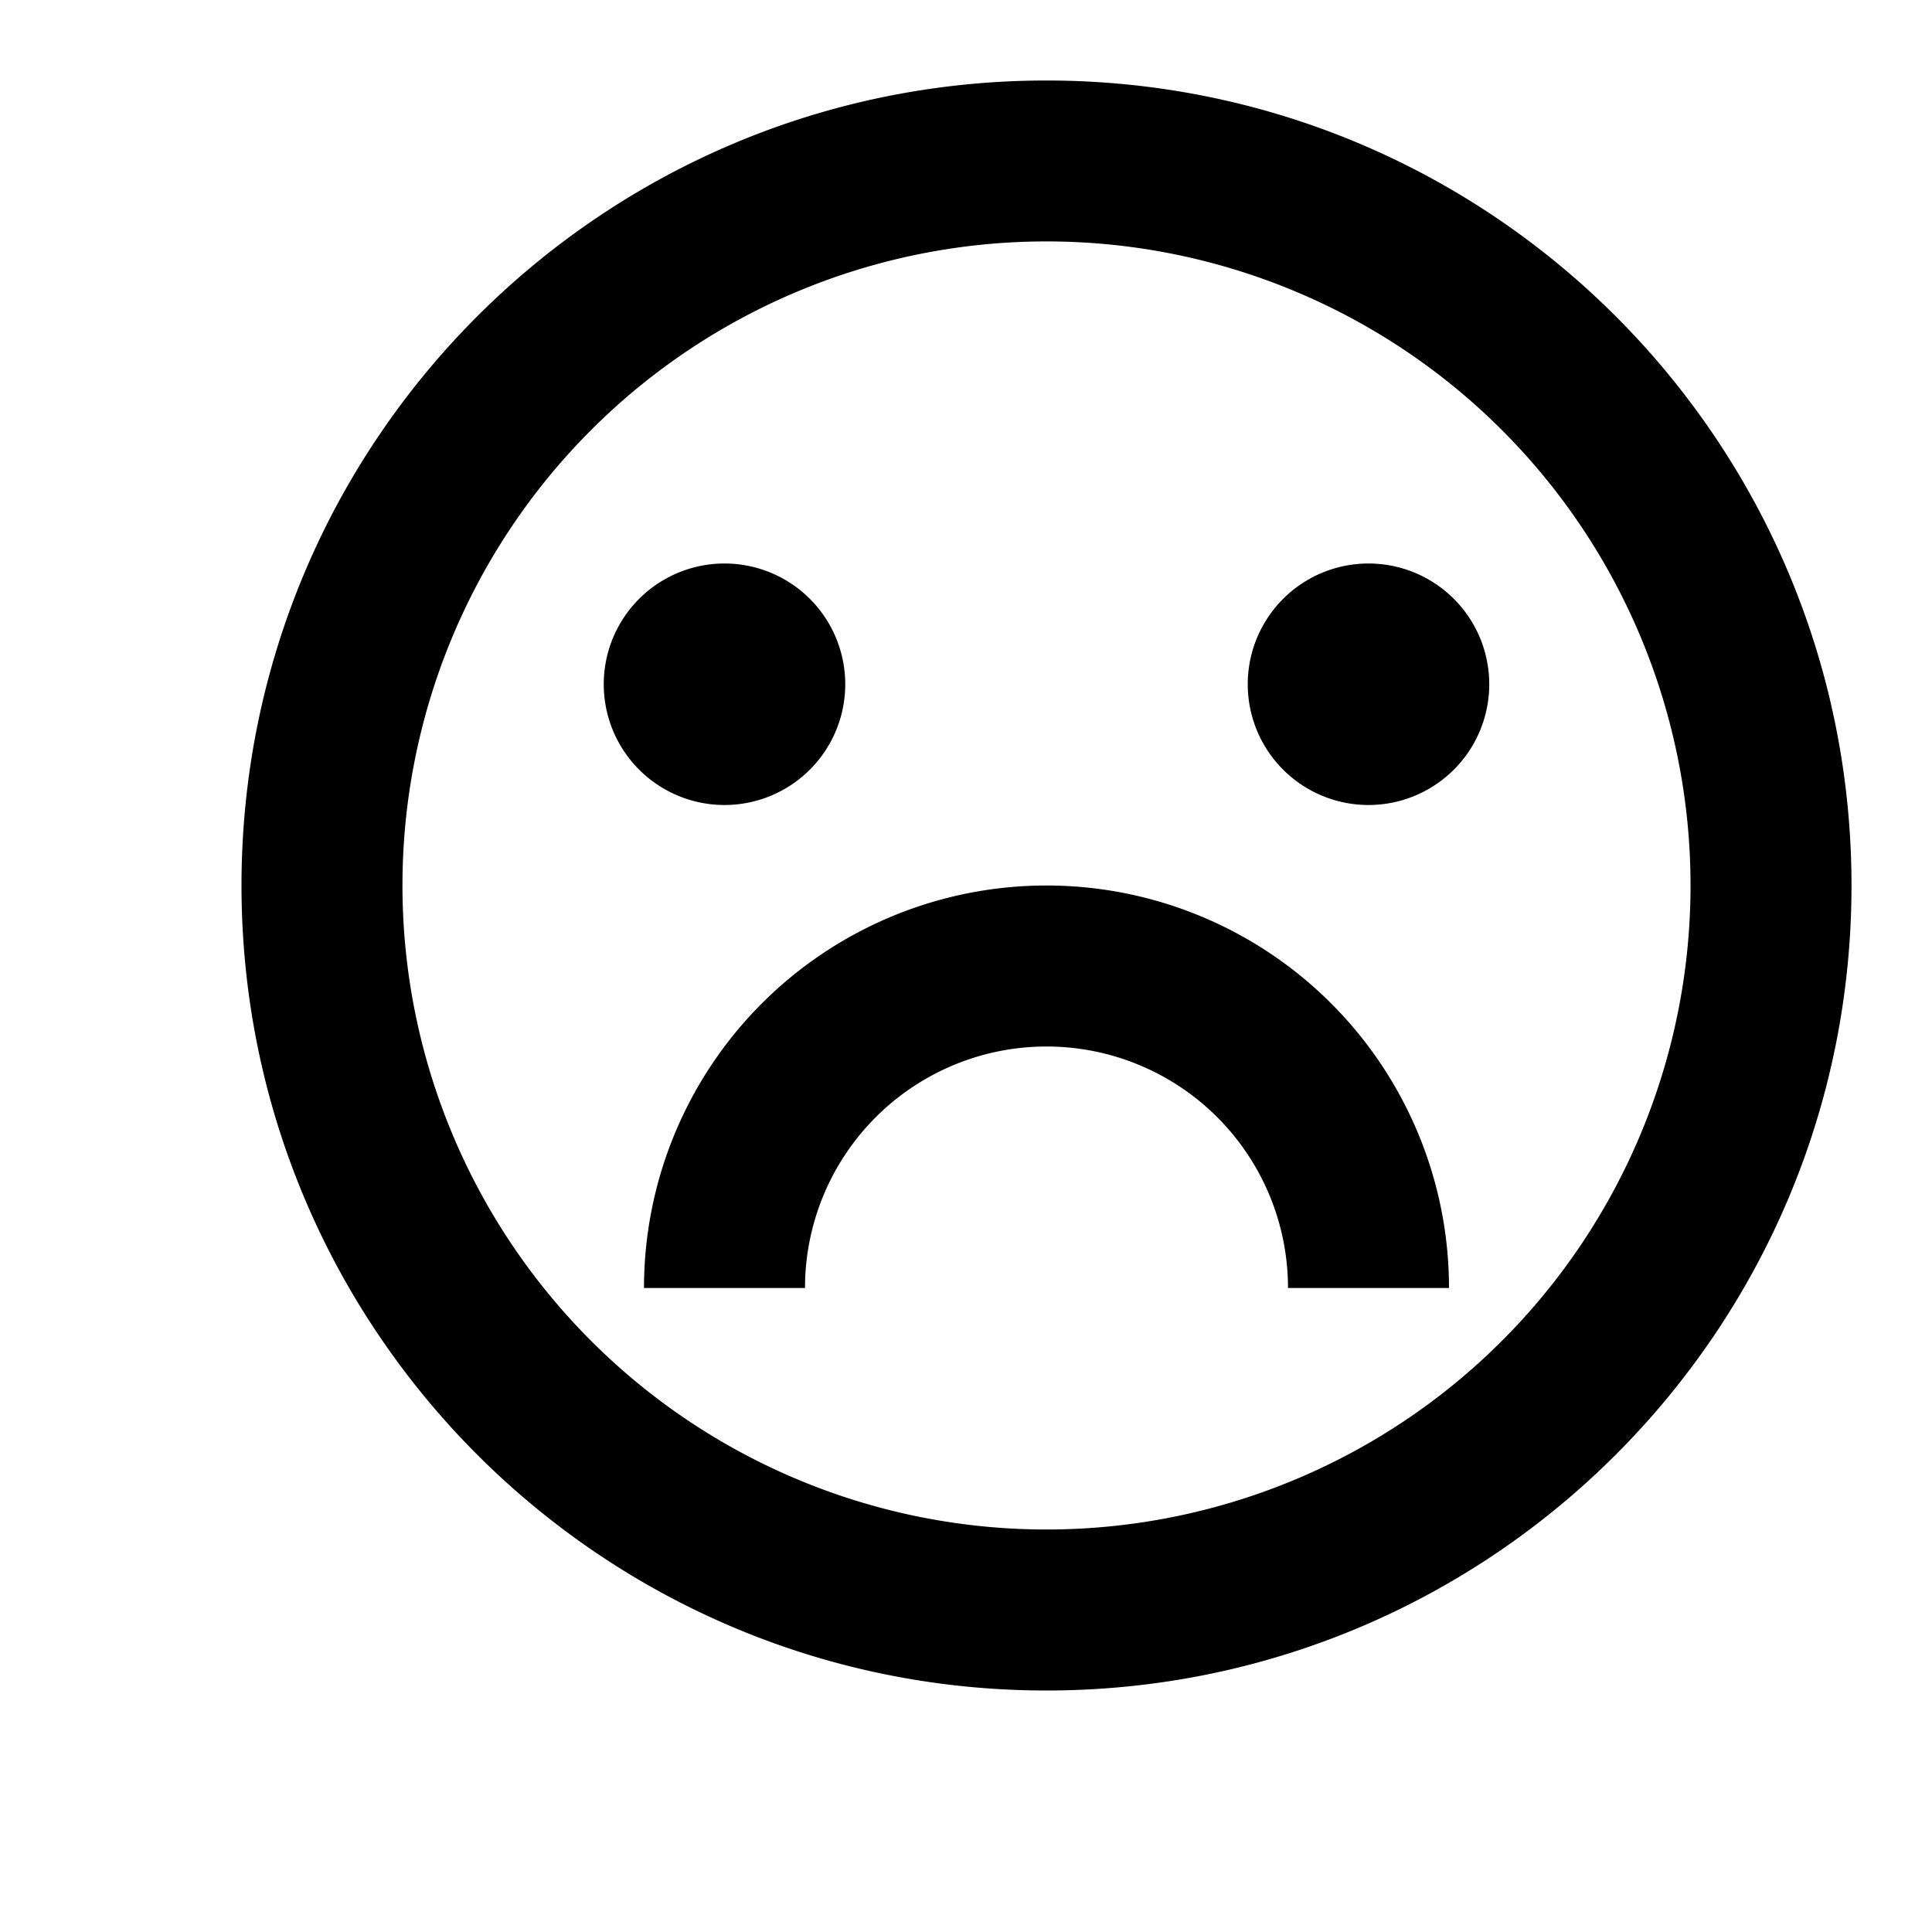 <svg xmlns="http://www.w3.org/2000/svg" width="24" height="24" fill="none" viewBox="0 0 24 24">
  <g clip-path="url(#a)">
    <path fill="#000" d="M13 21C7.477 21 3 16.523 3 11S7.477 1 13 1s10 4.477 10 10-4.477 10-10 10Zm0-2a8 8 0 1 0 0-16.001A8 8 0 0 0 13 19Zm-5-3a5 5 0 1 1 10 0h-2a3 3 0 0 0-6 0H8Zm1-6a1.5 1.5 0 1 1 0-3 1.5 1.5 0 0 1 0 3Zm8 0a1.5 1.5 0 1 1 0-3 1.5 1.5 0 0 1 0 3Z"/>
  </g>
  <defs>
    <clipPath id="a">
      <path fill="#fff" d="M0 0h24v24H0z"/>
    </clipPath>
  </defs>
</svg>
